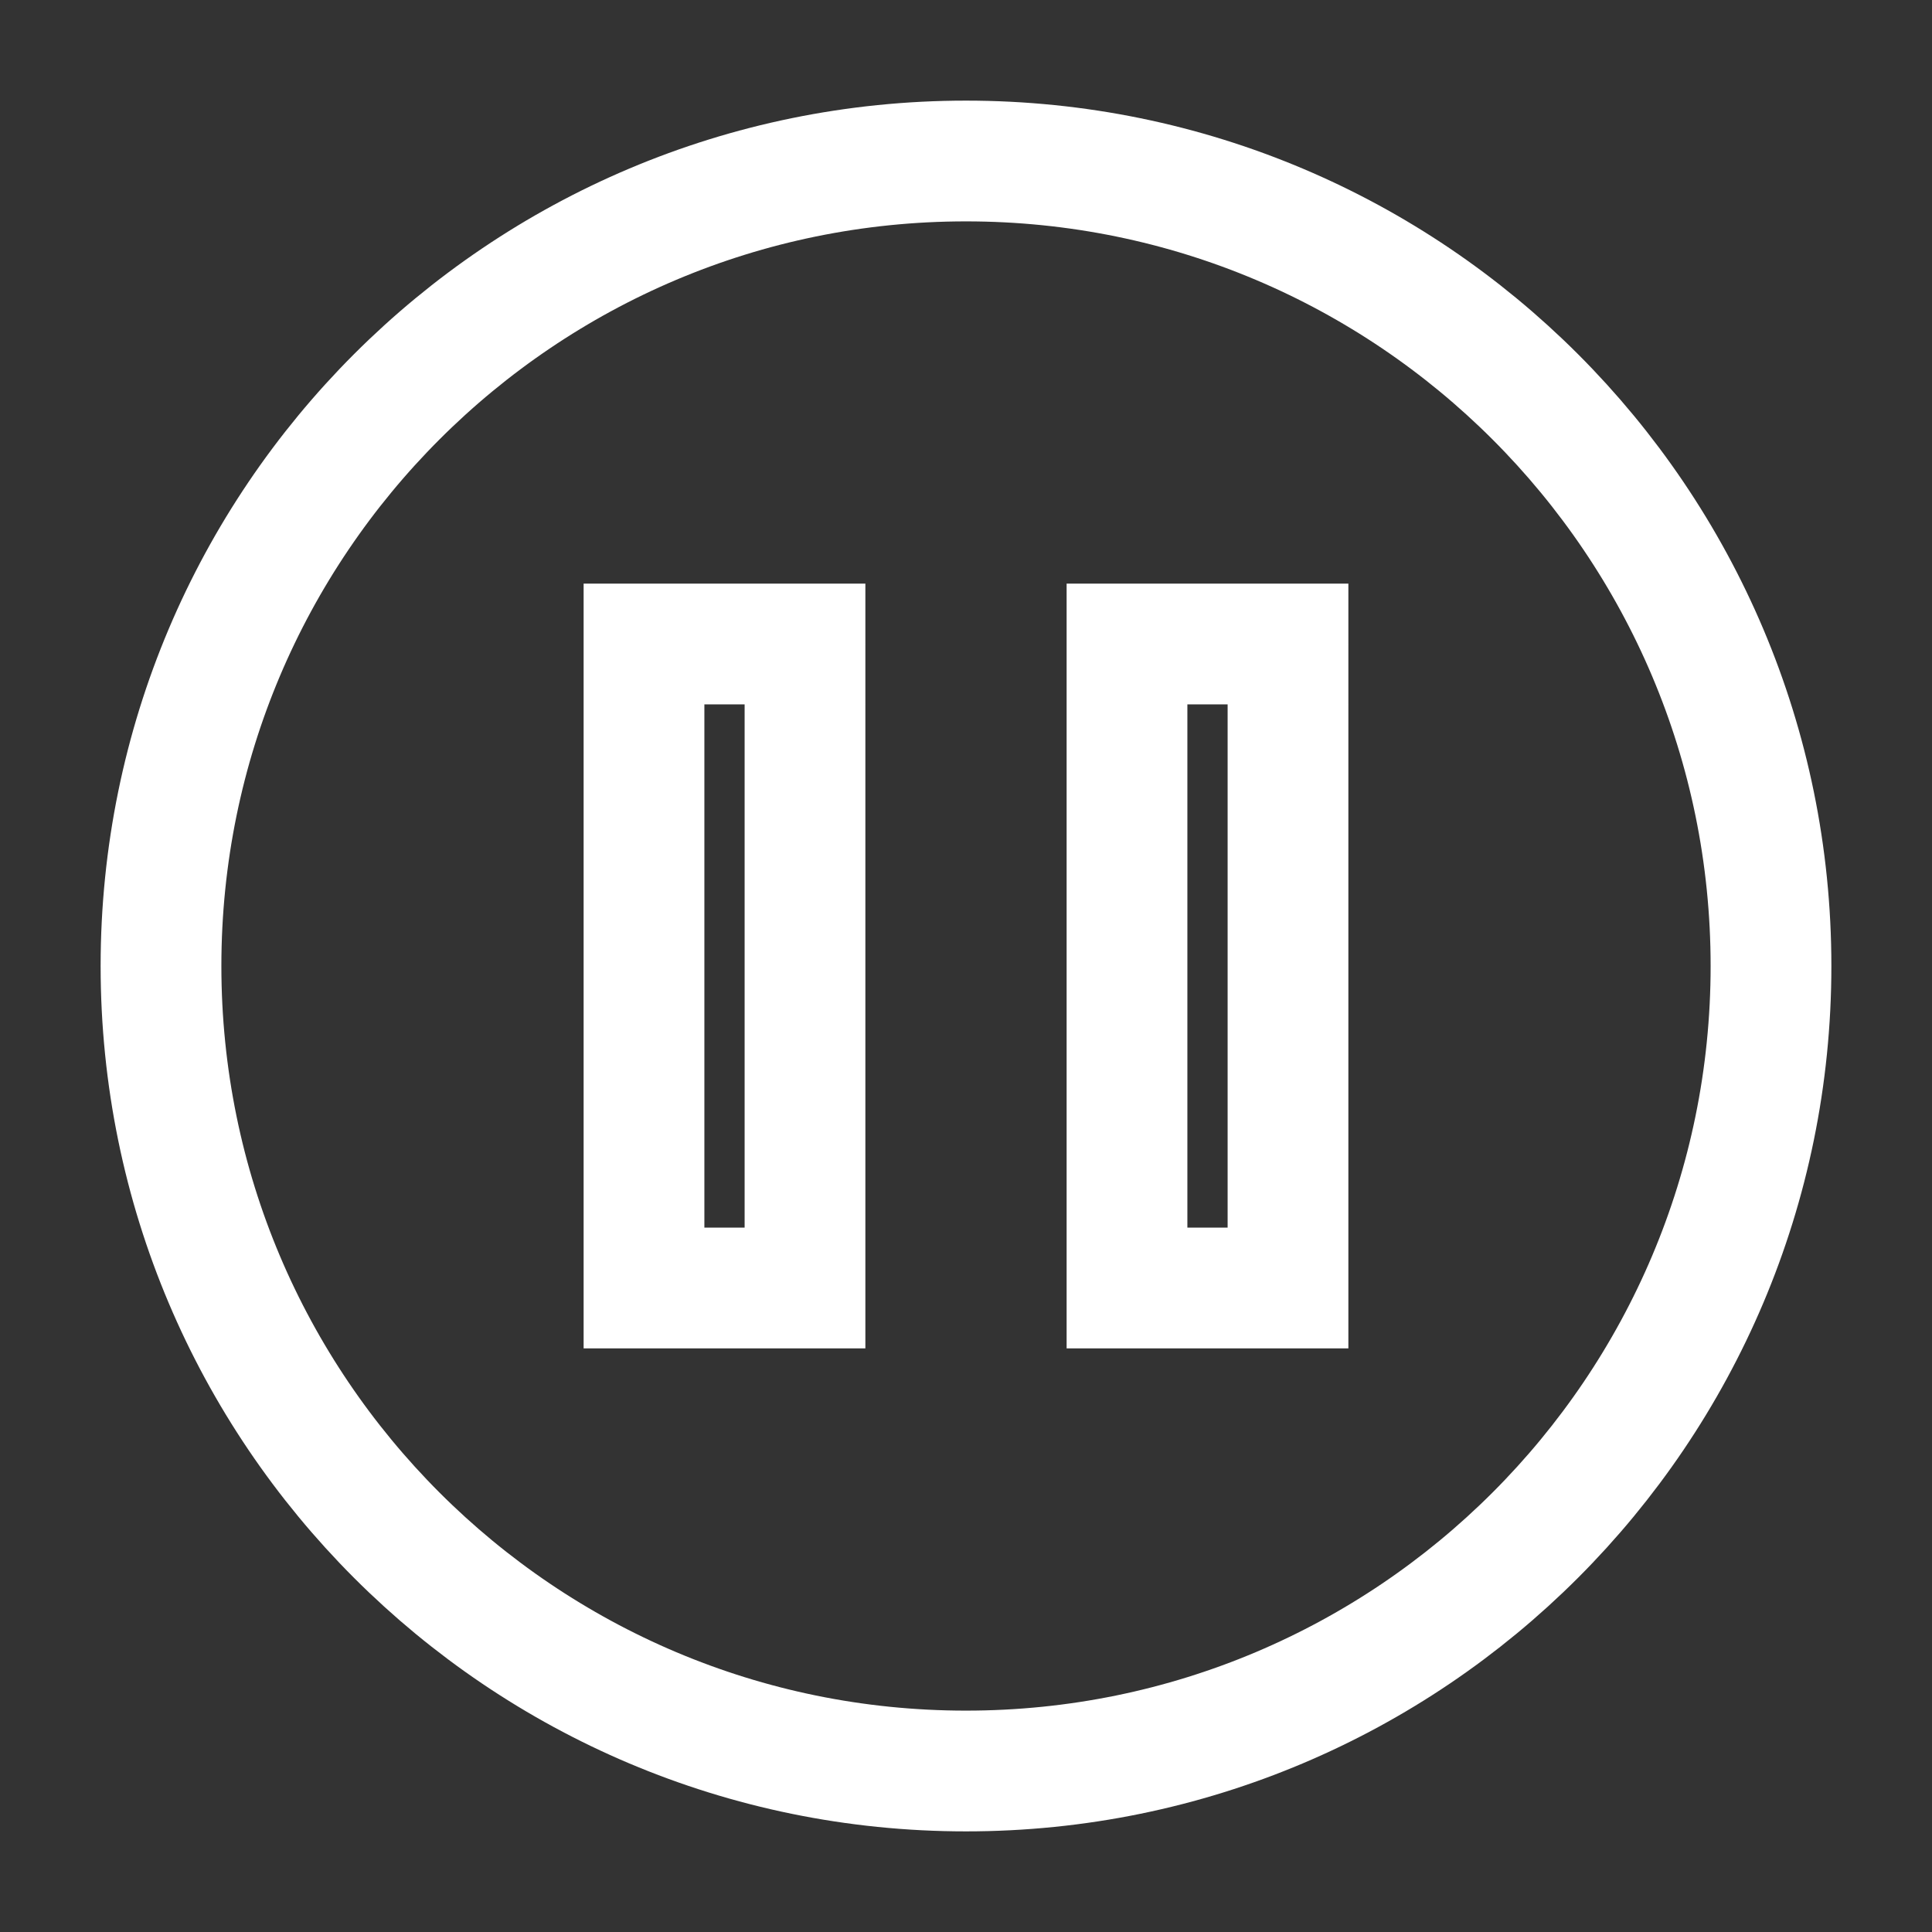 <svg width="48" height="48" viewBox="0 0 24 24" xmlns="http://www.w3.org/2000/svg" aria-labelledby="pauseCircleIconTitle" stroke="#fff" stroke-width="1.5" stroke-linecap="square" fill="none" color="#fff"><rect x="0" y="0" width="24" height="24" fill="#333333" stroke="none"/><path clip-rule="evenodd" d="M12 22c5.523 0 10-4.477 10-10S17.523 2 12 2 2 6.477 2 12s4.477 10 10 10z"/><path clip-rule="evenodd" d="M8 8v8h2V8H8zm6 0v8h2V8h-2z"/></svg>